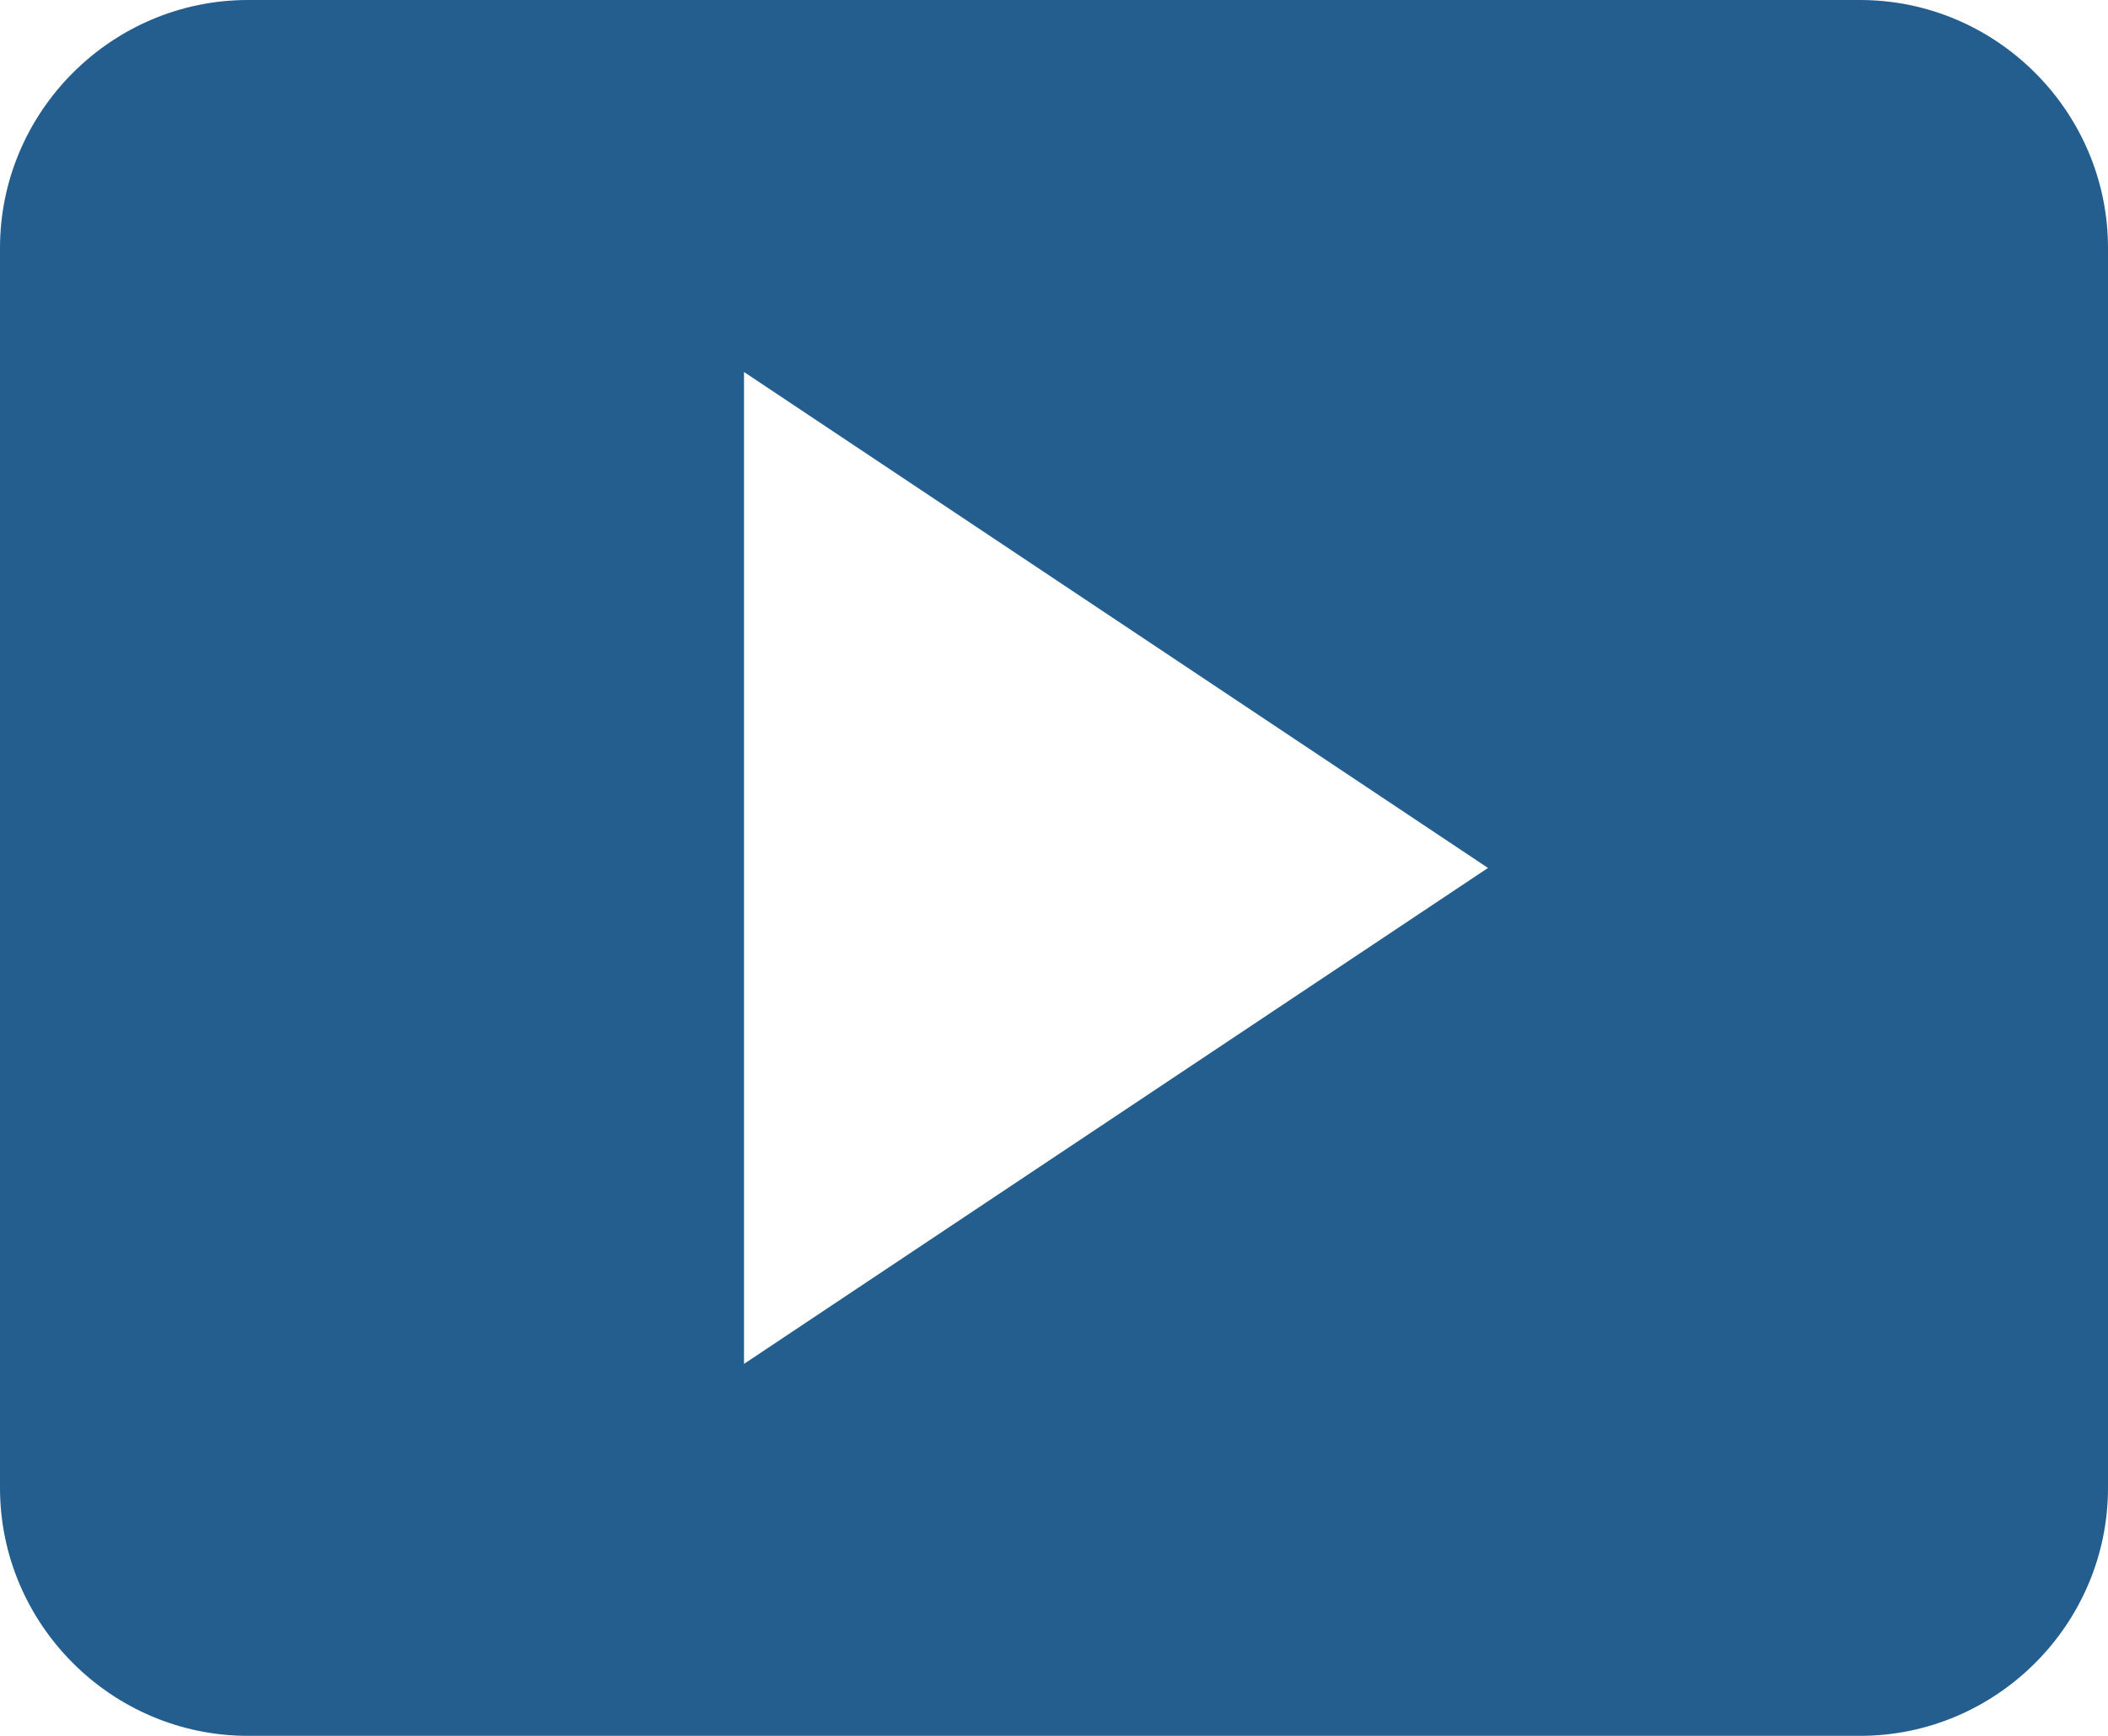 <svg width="17" height="14" viewBox="0 0 17 14" fill="none" xmlns="http://www.w3.org/2000/svg">
<path d="M17 12V2C17 0.9 16.1 0 15 0H2C0.9 0 0 0.9 0 2V12C0 13.1 0.9 14 2 14H15C16.1 14 17 13.1 17 12ZM6 11V3L12 7L6 11Z" fill="#235E8F"/>
</svg>
